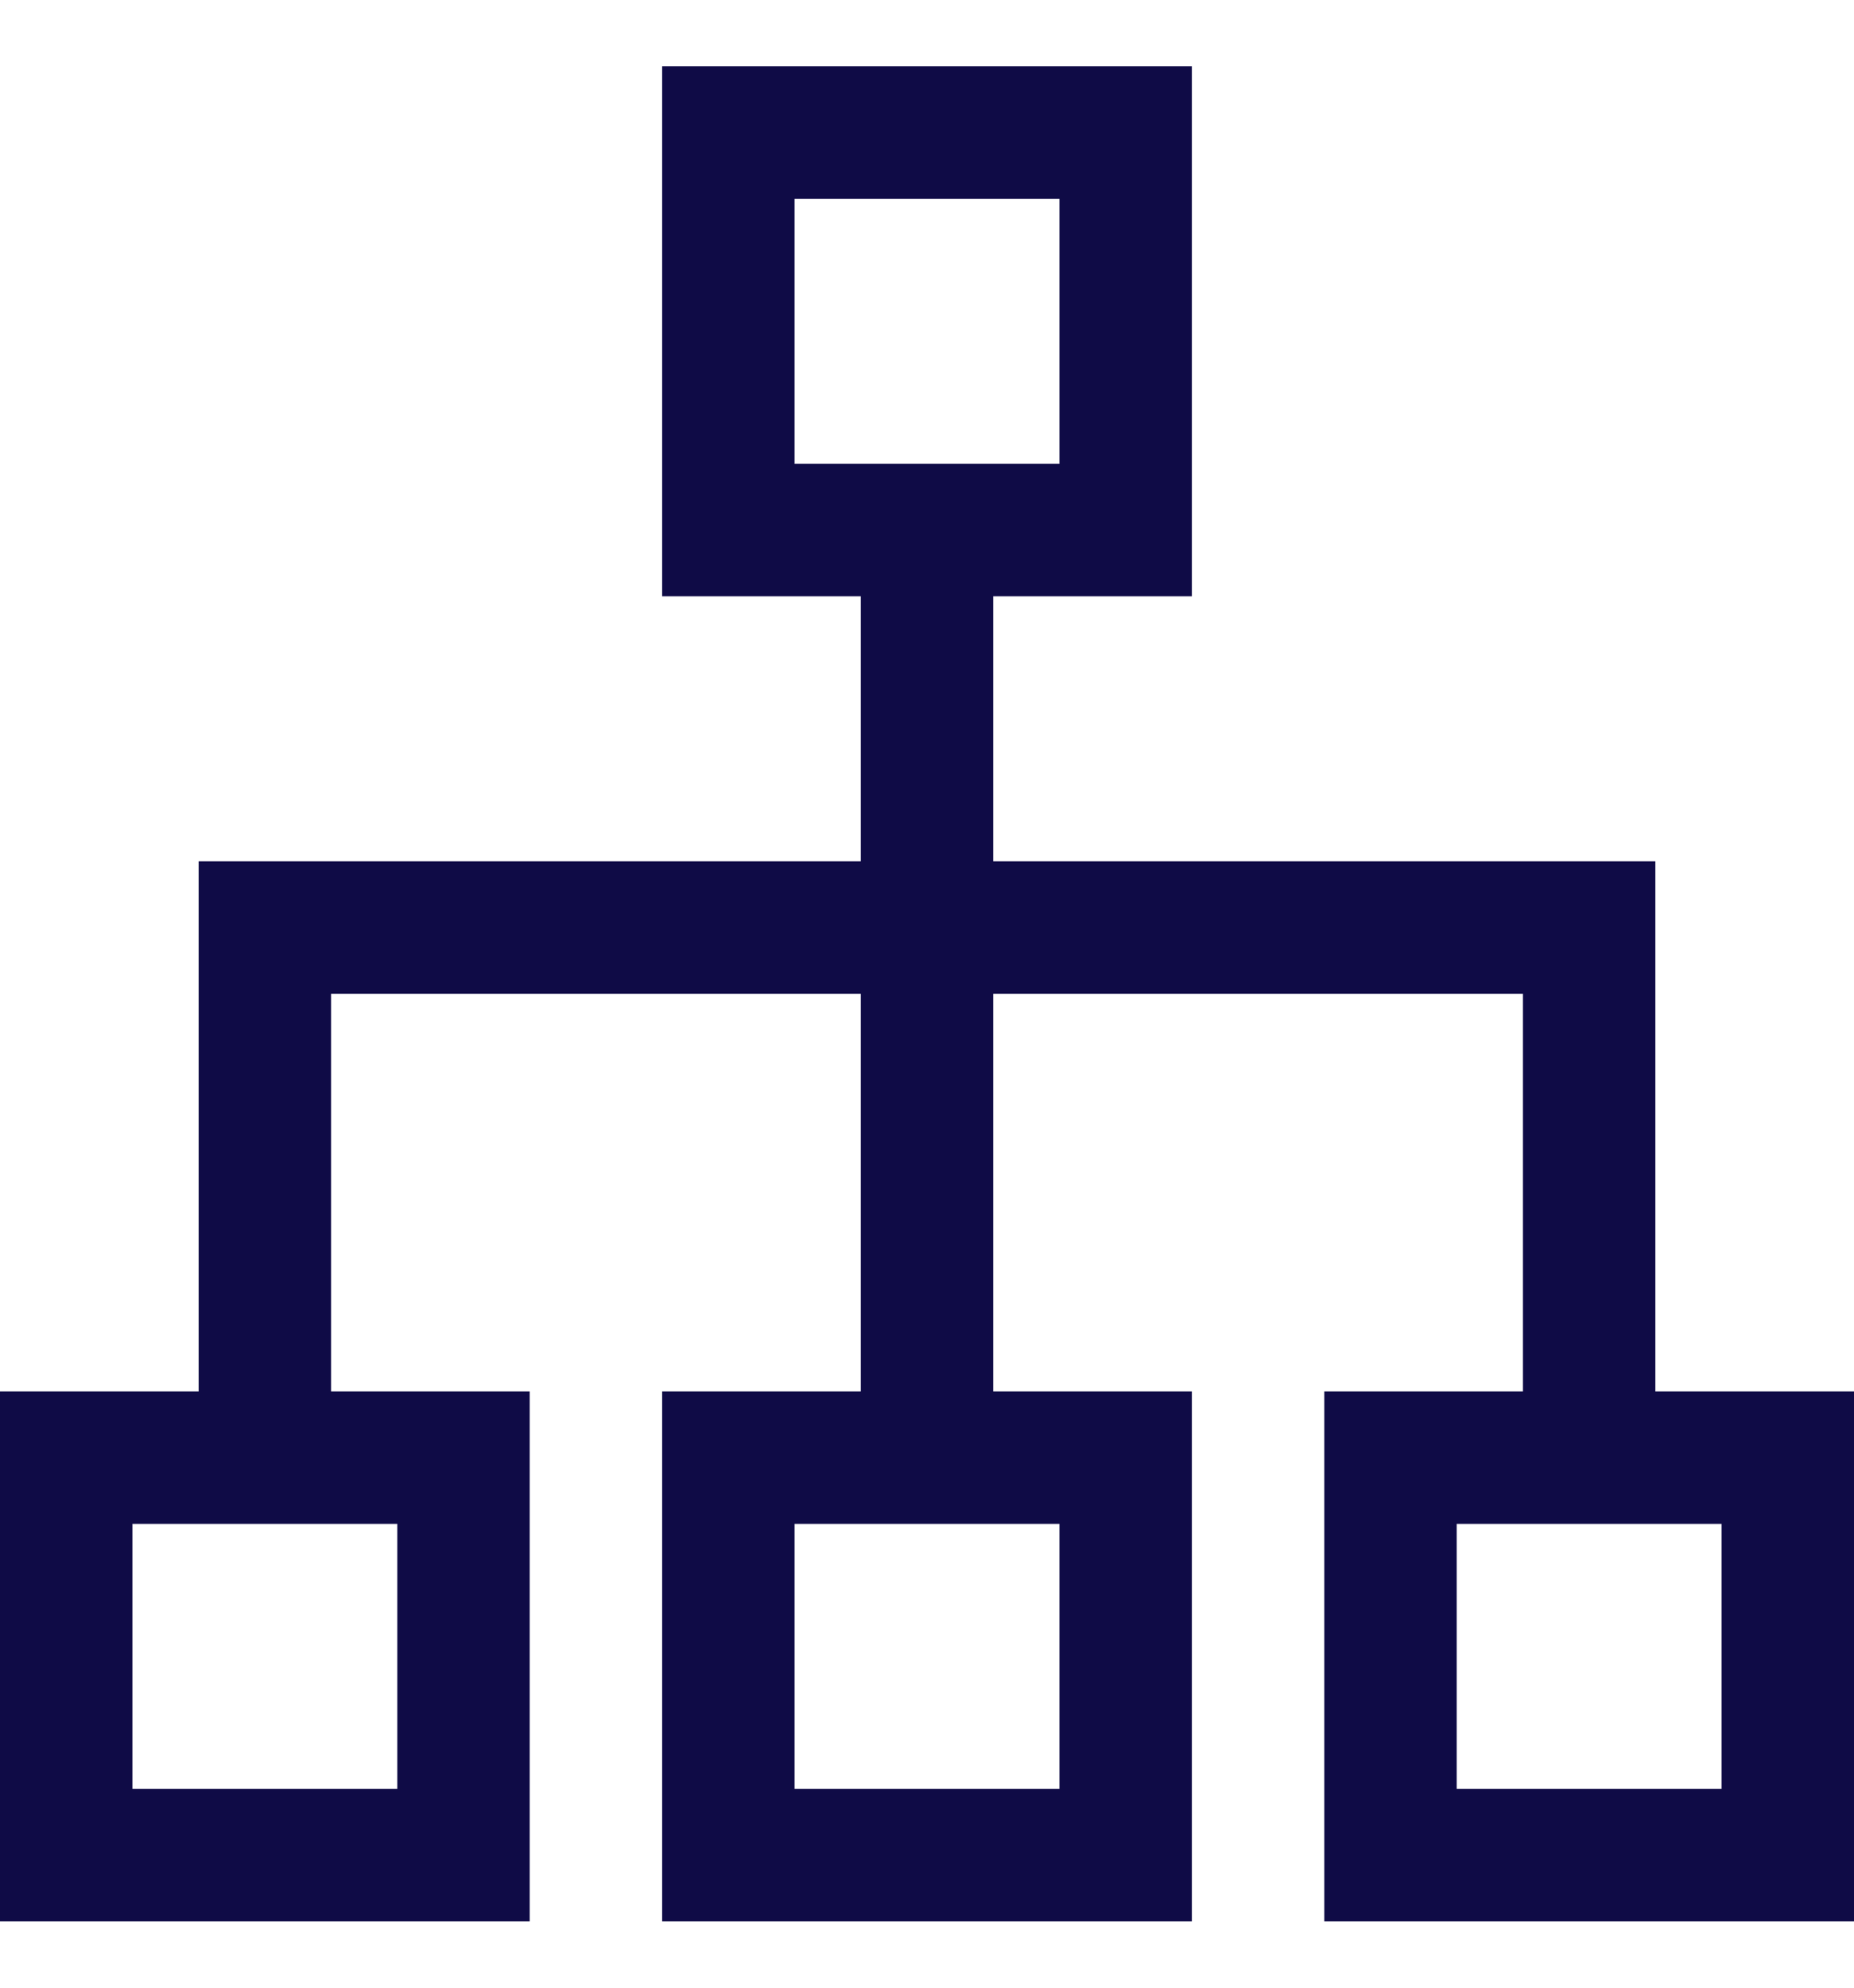 <svg width="14" height="15" viewBox="0 0 14 15" fill="none" xmlns="http://www.w3.org/2000/svg">
<path fill-rule="evenodd" clip-rule="evenodd" d="M6 1.5H8V3.5H6V1.5ZM5 4.5V0.5H9V4.5H7.5V6.5H11.5H12H12.5V10.5H14V14.5H10V10.5H11.5V7.5H7.5V10.5H9V14.5H5V10.5H6.5V7.5H2.5V10.5H4V14.5H0V10.5H1.5V6.5L2 6.5L2.5 6.5L6.5 6.5V4.5H5ZM1 11.5V13.5H3V11.5H1ZM6 11.5H8V13.5H6V11.5ZM11 11.5V13.5H13V11.5H11Z" fill="#0F0B46"/>
</svg>
